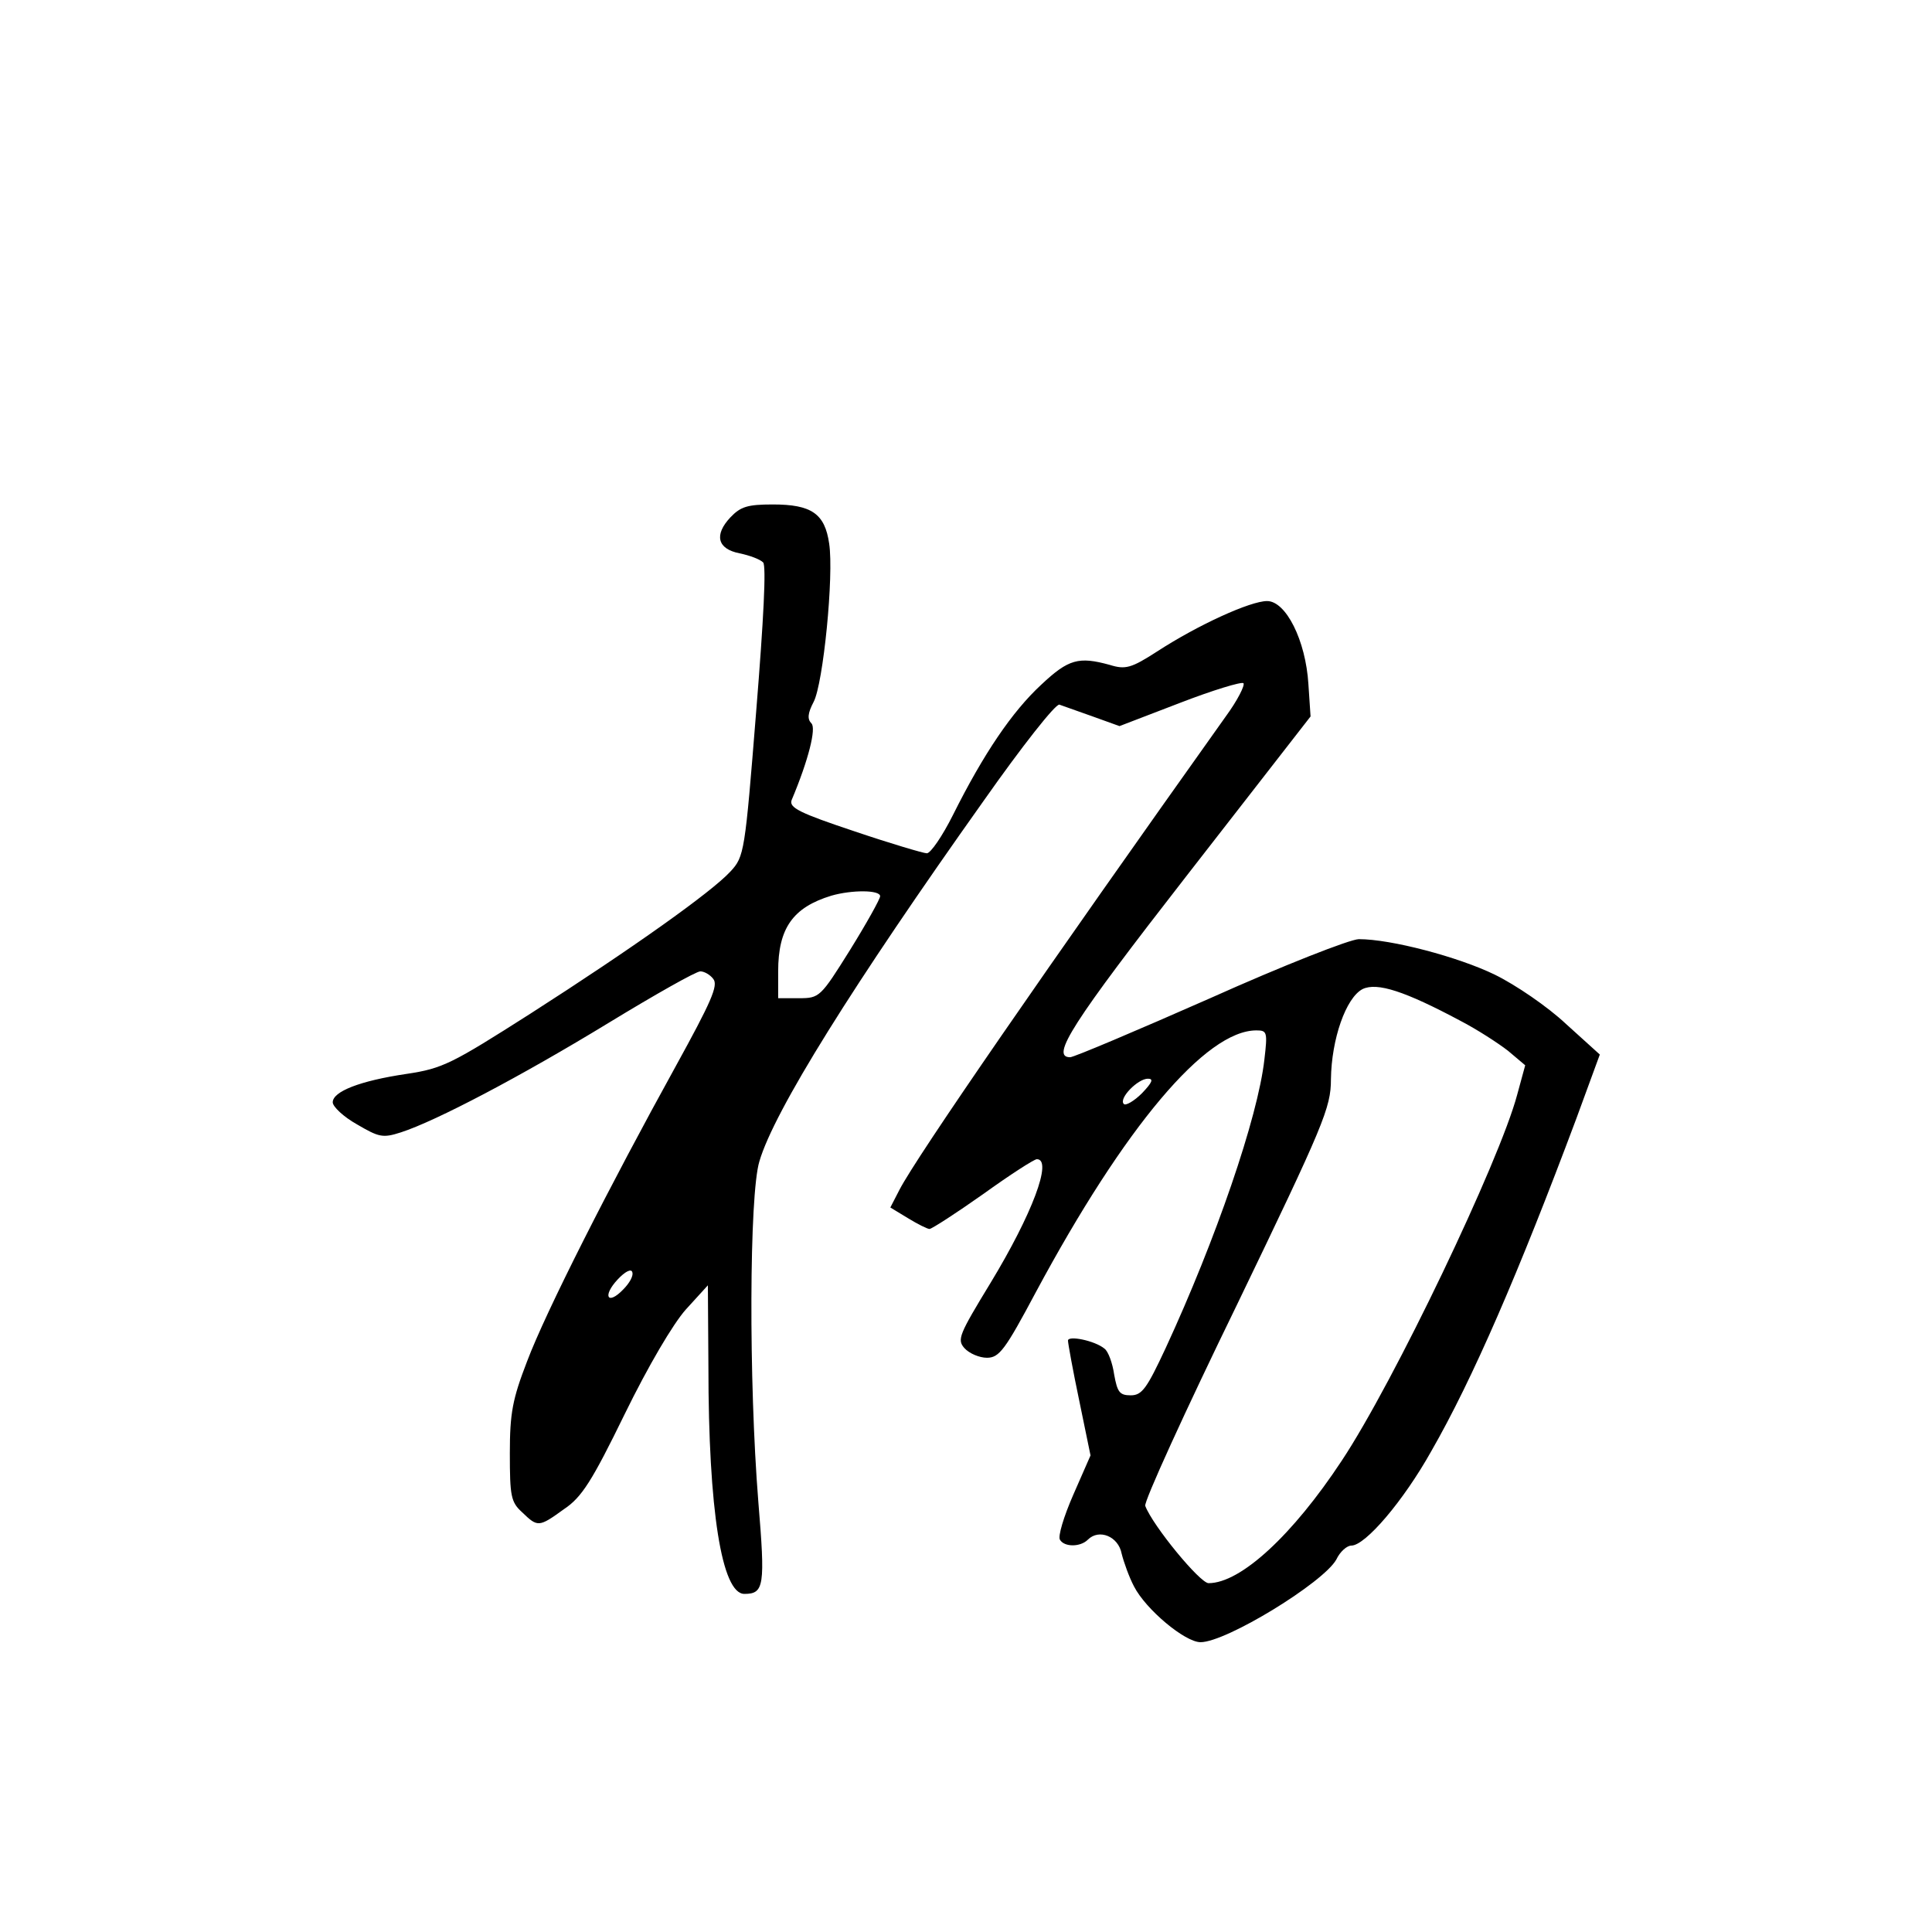 <?xml version="1.0" standalone="no"?>
<!DOCTYPE svg PUBLIC "-//W3C//DTD SVG 20010904//EN"
 "http://www.w3.org/TR/2001/REC-SVG-20010904/DTD/svg10.dtd">
<svg version="1.0" xmlns="http://www.w3.org/2000/svg"
 width="360pt" height="360pt" viewBox="0 0 360 360"
 preserveAspectRatio="xMidYMid meet">
<g transform="translate(0,360) scale(0.1,-0.1)"
fill="#000000" stroke="none">
<path d="M1361 2636 c-31 -33 -24 -59 17 -67 19 -4 38 -11 44 -17 6 -6 1 -105
-13 -278 -21 -262 -22 -270 -48 -298 -35 -38 -181 -142 -373 -265 -146 -93
-163 -102 -230 -112 -88 -13 -138 -33 -138 -53 0 -8 20 -27 45 -41 41 -24 48
-26 82 -15 65 21 223 104 387 204 87 53 163 96 171 96 7 0 18 -6 24 -14 10
-12 -4 -43 -70 -163 -122 -221 -242 -457 -277 -550 -27 -70 -32 -96 -32 -171
0 -80 2 -91 23 -110 29 -28 31 -28 78 6 33 22 52 52 113 177 44 90 90 168 114
195 l41 45 1 -151 c0 -269 25 -424 67 -424 37 0 39 15 26 172 -18 224 -17 572
2 634 27 93 175 330 418 672 71 101 134 181 141 179 6 -2 34 -12 62 -22 l50
-18 112 43 c62 24 115 40 119 37 3 -4 -11 -32 -33 -62 -333 -468 -576 -820
-608 -882 l-17 -33 33 -20 c18 -11 36 -20 40 -20 4 0 49 29 100 65 50 36 95
65 100 65 30 0 -9 -103 -86 -230 -59 -97 -63 -106 -49 -122 9 -10 28 -18 42
-18 23 0 34 15 91 122 166 309 317 488 411 488 20 0 21 -3 15 -54 -12 -108
-91 -337 -184 -538 -35 -75 -44 -88 -65 -88 -21 0 -25 6 -31 39 -3 21 -11 43
-18 48 -18 15 -68 25 -68 15 0 -5 9 -55 21 -112 l21 -102 -32 -73 c-18 -41
-29 -78 -25 -84 8 -14 38 -14 52 0 21 21 57 6 63 -26 4 -16 14 -44 23 -61 22
-43 95 -104 124 -104 48 0 229 111 253 154 7 15 20 26 28 26 26 0 97 83 149
176 77 134 163 333 270 619 l44 120 -63 57 c-34 32 -94 73 -133 92 -68 33
-193 66 -253 66 -16 0 -141 -49 -277 -110 -136 -60 -254 -110 -261 -110 -37 0
3 63 217 338 l231 297 -4 60 c-5 82 -42 155 -77 155 -31 0 -128 -44 -205 -94
-48 -31 -59 -34 -88 -25 -58 16 -77 11 -128 -37 -54 -50 -107 -128 -164 -242
-20 -40 -42 -72 -49 -72 -6 0 -67 18 -135 41 -102 34 -122 44 -117 58 32 76
46 134 37 143 -8 8 -7 19 4 40 18 34 38 236 29 295 -8 56 -33 73 -105 73 -47
0 -60 -4 -79 -24z m279 -706 c0 -5 -25 -50 -56 -100 -55 -88 -57 -90 -95 -90
l-39 0 0 50 c0 80 27 119 99 141 38 11 91 11 91 -1z m1081 -232 c31 -16 71
-42 89 -56 l32 -27 -15 -55 c-33 -124 -230 -536 -327 -682 -91 -138 -188 -228
-248 -228 -16 0 -104 107 -118 144 -3 7 74 176 171 375 162 336 175 367 175
420 1 75 28 152 59 168 27 13 79 -4 182 -59z m-593 -135 c-15 -15 -31 -24 -34
-20 -10 10 26 47 45 47 11 0 8 -7 -11 -27z m-967 -366 c-29 -30 -39 -12 -10
19 14 15 25 20 27 14 3 -7 -5 -21 -17 -33z"/>
</g>
</svg>
